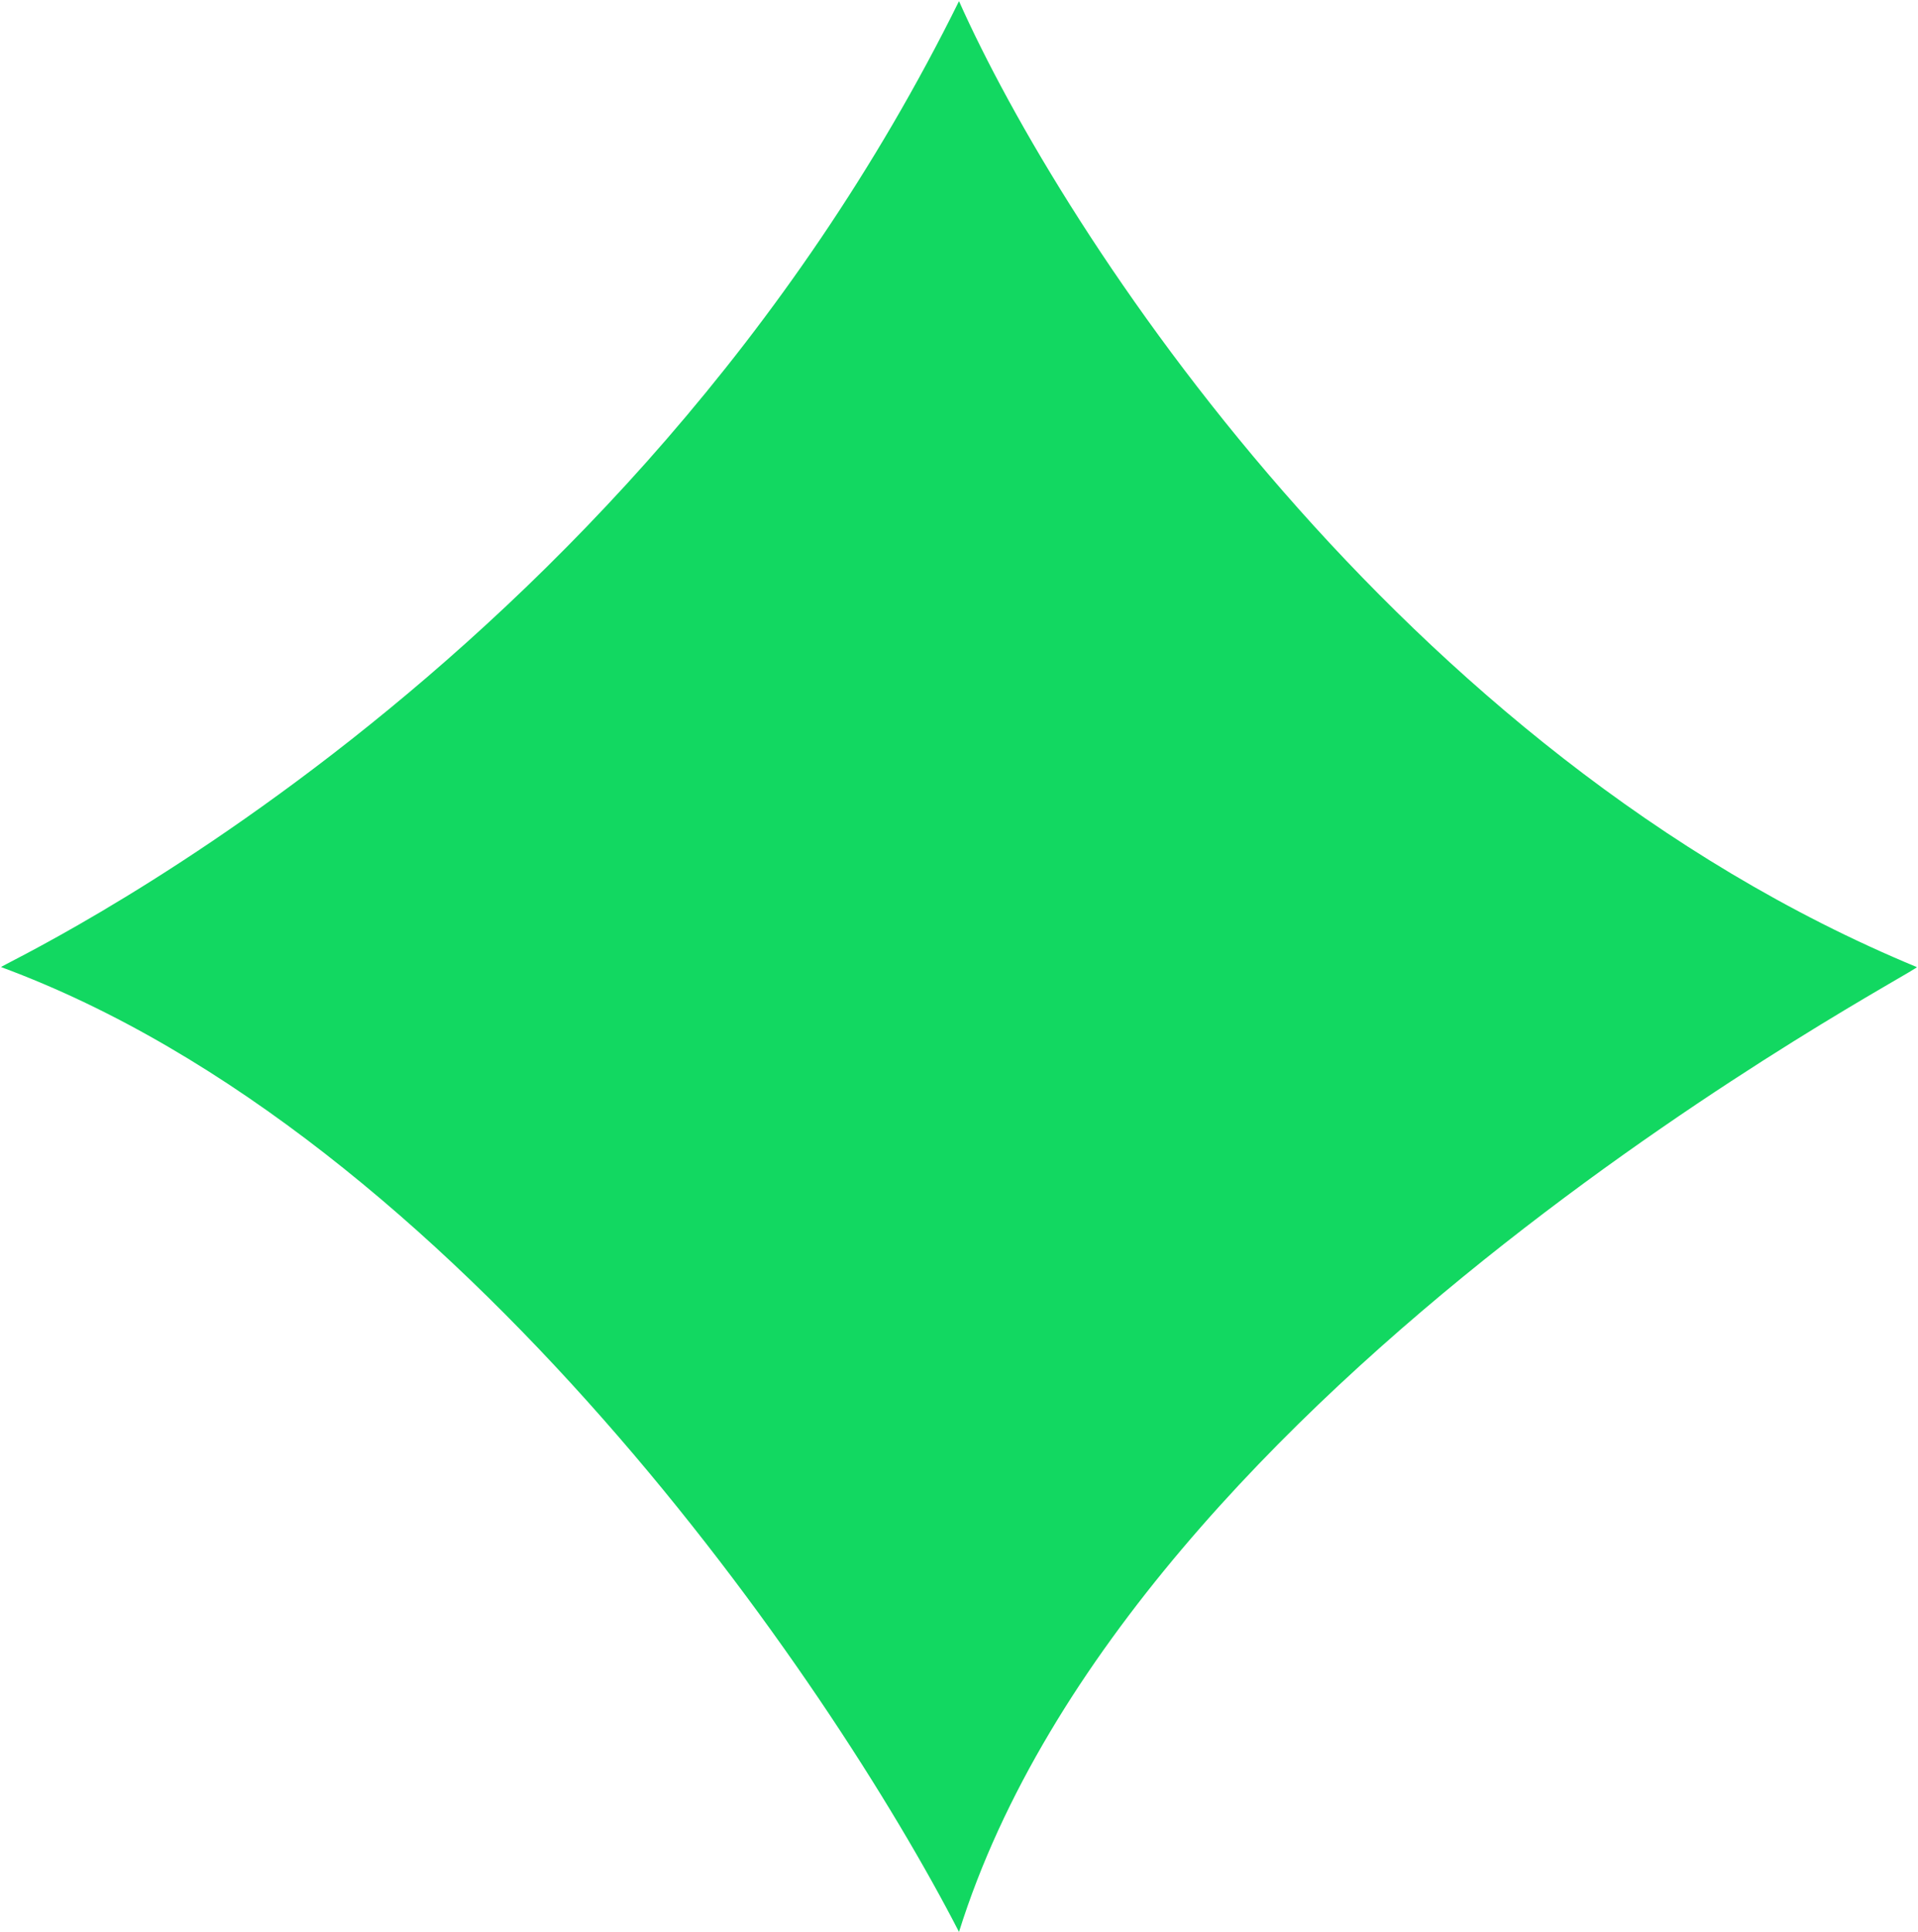 <svg viewBox="0 0 838 844" fill="none" xmlns="http://www.w3.org/2000/svg">
<path d="M837.5 422.5C611.5 328.9 464.333 102.167 419 0.5C272 298 -2.5 422.5 0.5 422.5C199.7 496.1 362.5 734.167 419 844C494.5 603 839 424 837.5 422.5Z" fill="#12D861"/>
</svg>
